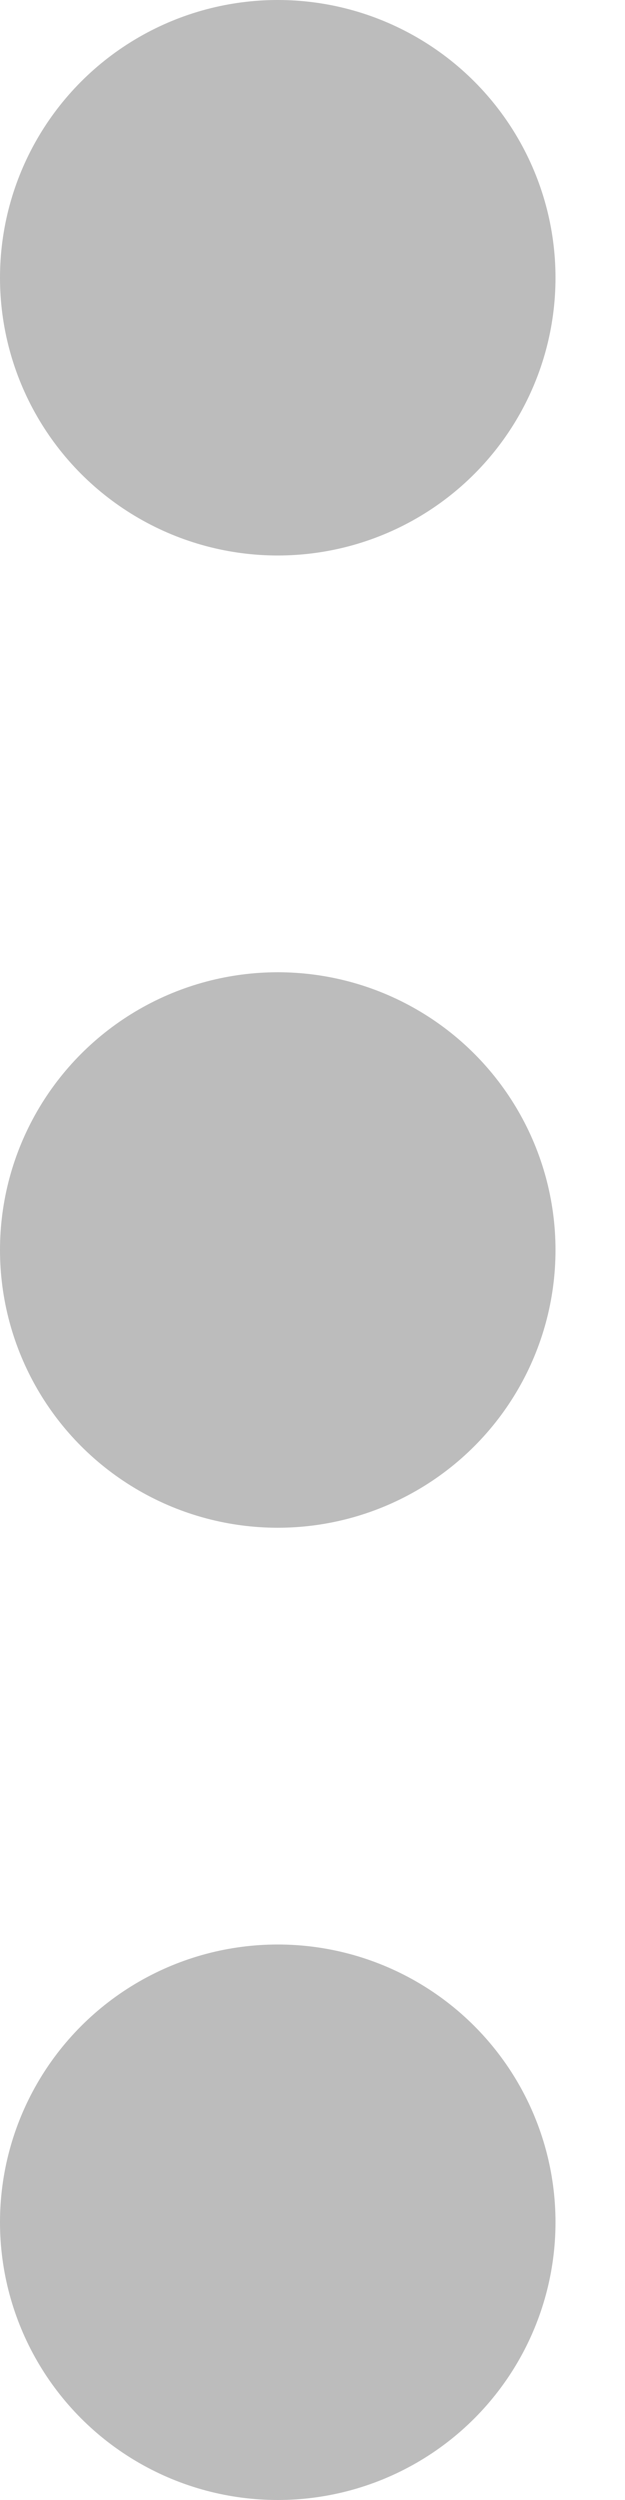 <svg width="5" height="20" viewBox="0 0 5 20" fill="none" xmlns="http://www.w3.org/2000/svg">
<ellipse cx="2.222" cy="2.222" rx="2.222" ry="2.222" transform="matrix(-1 0 0 1 4.444 0)" fill="#BCBCBC"/>
<ellipse cx="2.222" cy="2.222" rx="2.222" ry="2.222" transform="matrix(-1 0 0 1 4.444 7.778)" fill="#BCBCBC"/>
<ellipse cx="2.222" cy="2.222" rx="2.222" ry="2.222" transform="matrix(-1 0 0 1 4.444 15.556)" fill="#BCBCBC"/>
</svg>
